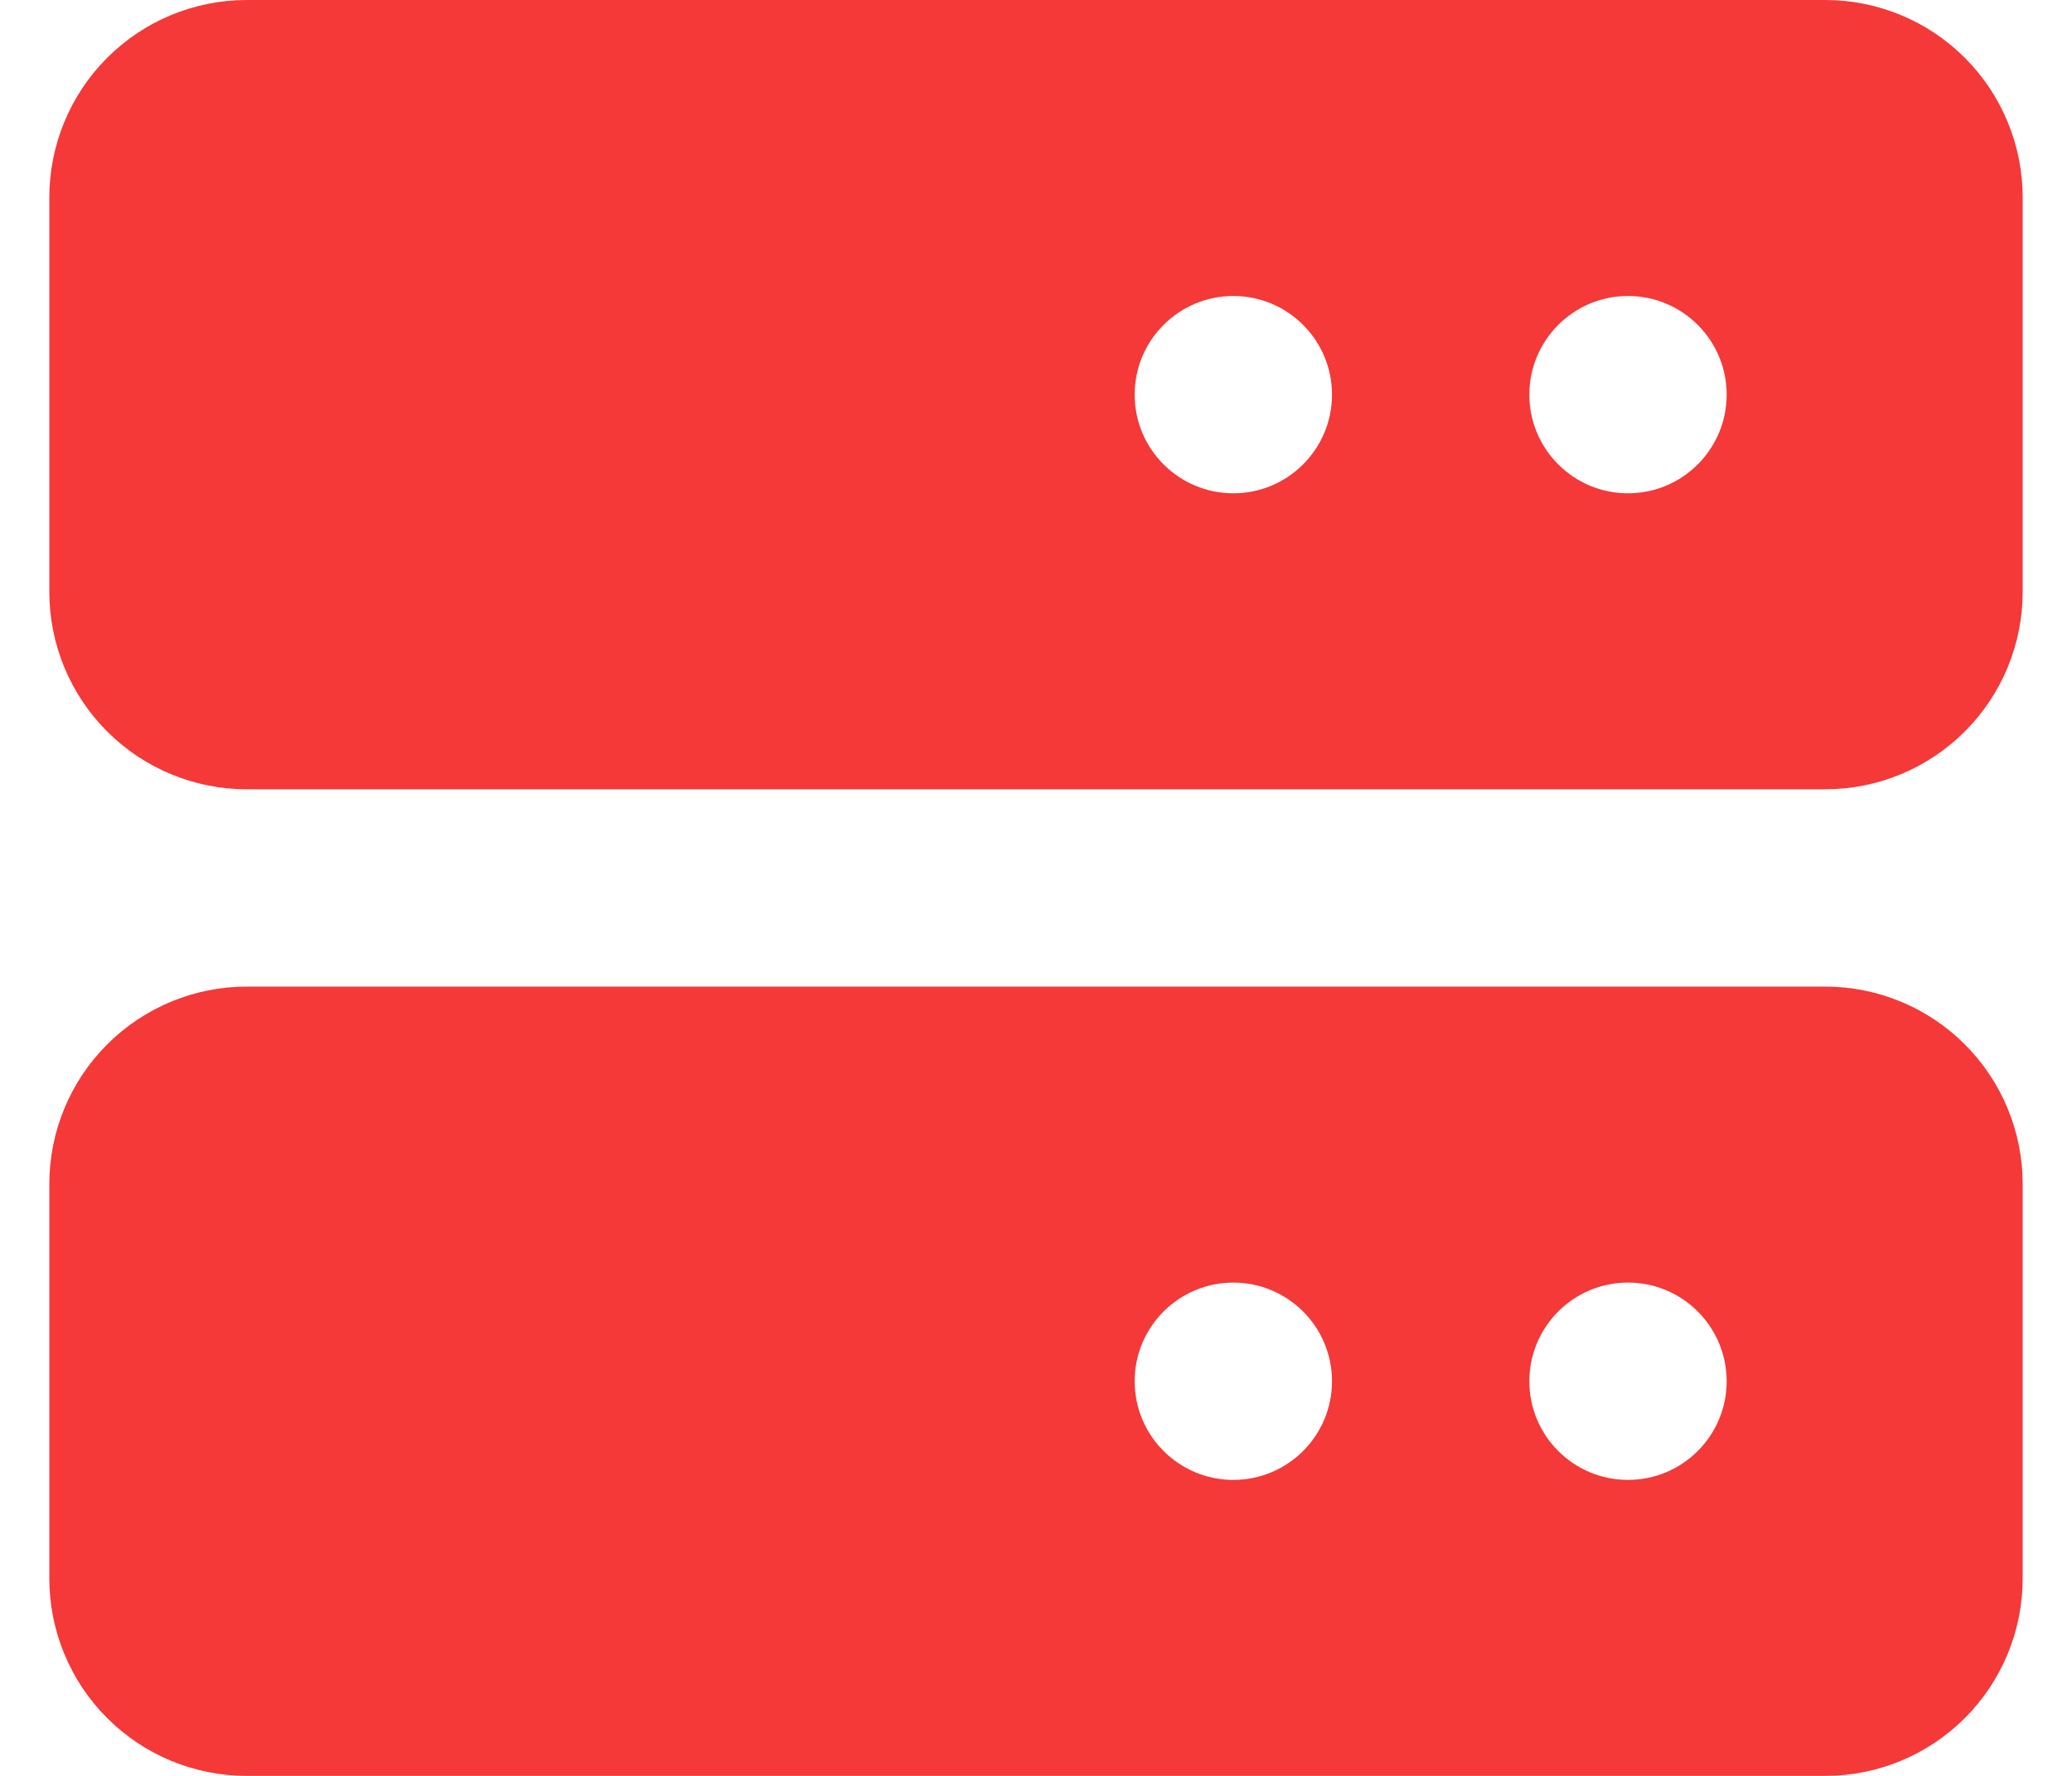 <svg width="21" height="18" viewBox="0 0 21 18" fill="none" xmlns="http://www.w3.org/2000/svg">
<path d="M18.5 0H2.5C1.97 0 1.461 0.211 1.086 0.586C0.711 0.961 0.5 1.47 0.5 2V6C0.5 6.53 0.711 7.039 1.086 7.414C1.461 7.789 1.97 8 2.5 8H18.5C19.03 8 19.539 7.789 19.914 7.414C20.289 7.039 20.5 6.53 20.5 6V2C20.5 1.47 20.289 0.961 19.914 0.586C19.539 0.211 19.03 0 18.5 0ZM13.5 4C13.5 4.552 13.052 5 12.5 5C11.948 5 11.5 4.552 11.5 4C11.5 3.448 11.948 3 12.5 3C13.052 3 13.5 3.448 13.5 4ZM17.5 4C17.5 4.552 17.052 5 16.5 5C15.948 5 15.5 4.552 15.5 4C15.5 3.448 15.948 3 16.5 3C17.052 3 17.5 3.448 17.5 4ZM18.5 10H2.5C1.97 10 1.461 10.211 1.086 10.586C0.711 10.961 0.5 11.47 0.5 12V16C0.5 16.53 0.711 17.039 1.086 17.414C1.461 17.789 1.97 18 2.5 18H18.5C19.03 18 19.539 17.789 19.914 17.414C20.289 17.039 20.5 16.53 20.5 16V12C20.5 11.47 20.289 10.961 19.914 10.586C19.539 10.211 19.03 10 18.5 10ZM13.5 14C13.5 14.552 13.052 15 12.5 15C11.948 15 11.5 14.552 11.5 14C11.5 13.448 11.948 13 12.5 13C13.052 13 13.5 13.448 13.5 14ZM17.5 14C17.5 14.552 17.052 15 16.5 15C15.948 15 15.5 14.552 15.5 14C15.5 13.448 15.948 13 16.5 13C17.052 13 17.5 13.448 17.5 14Z" fill="#F53838"/>
</svg>
